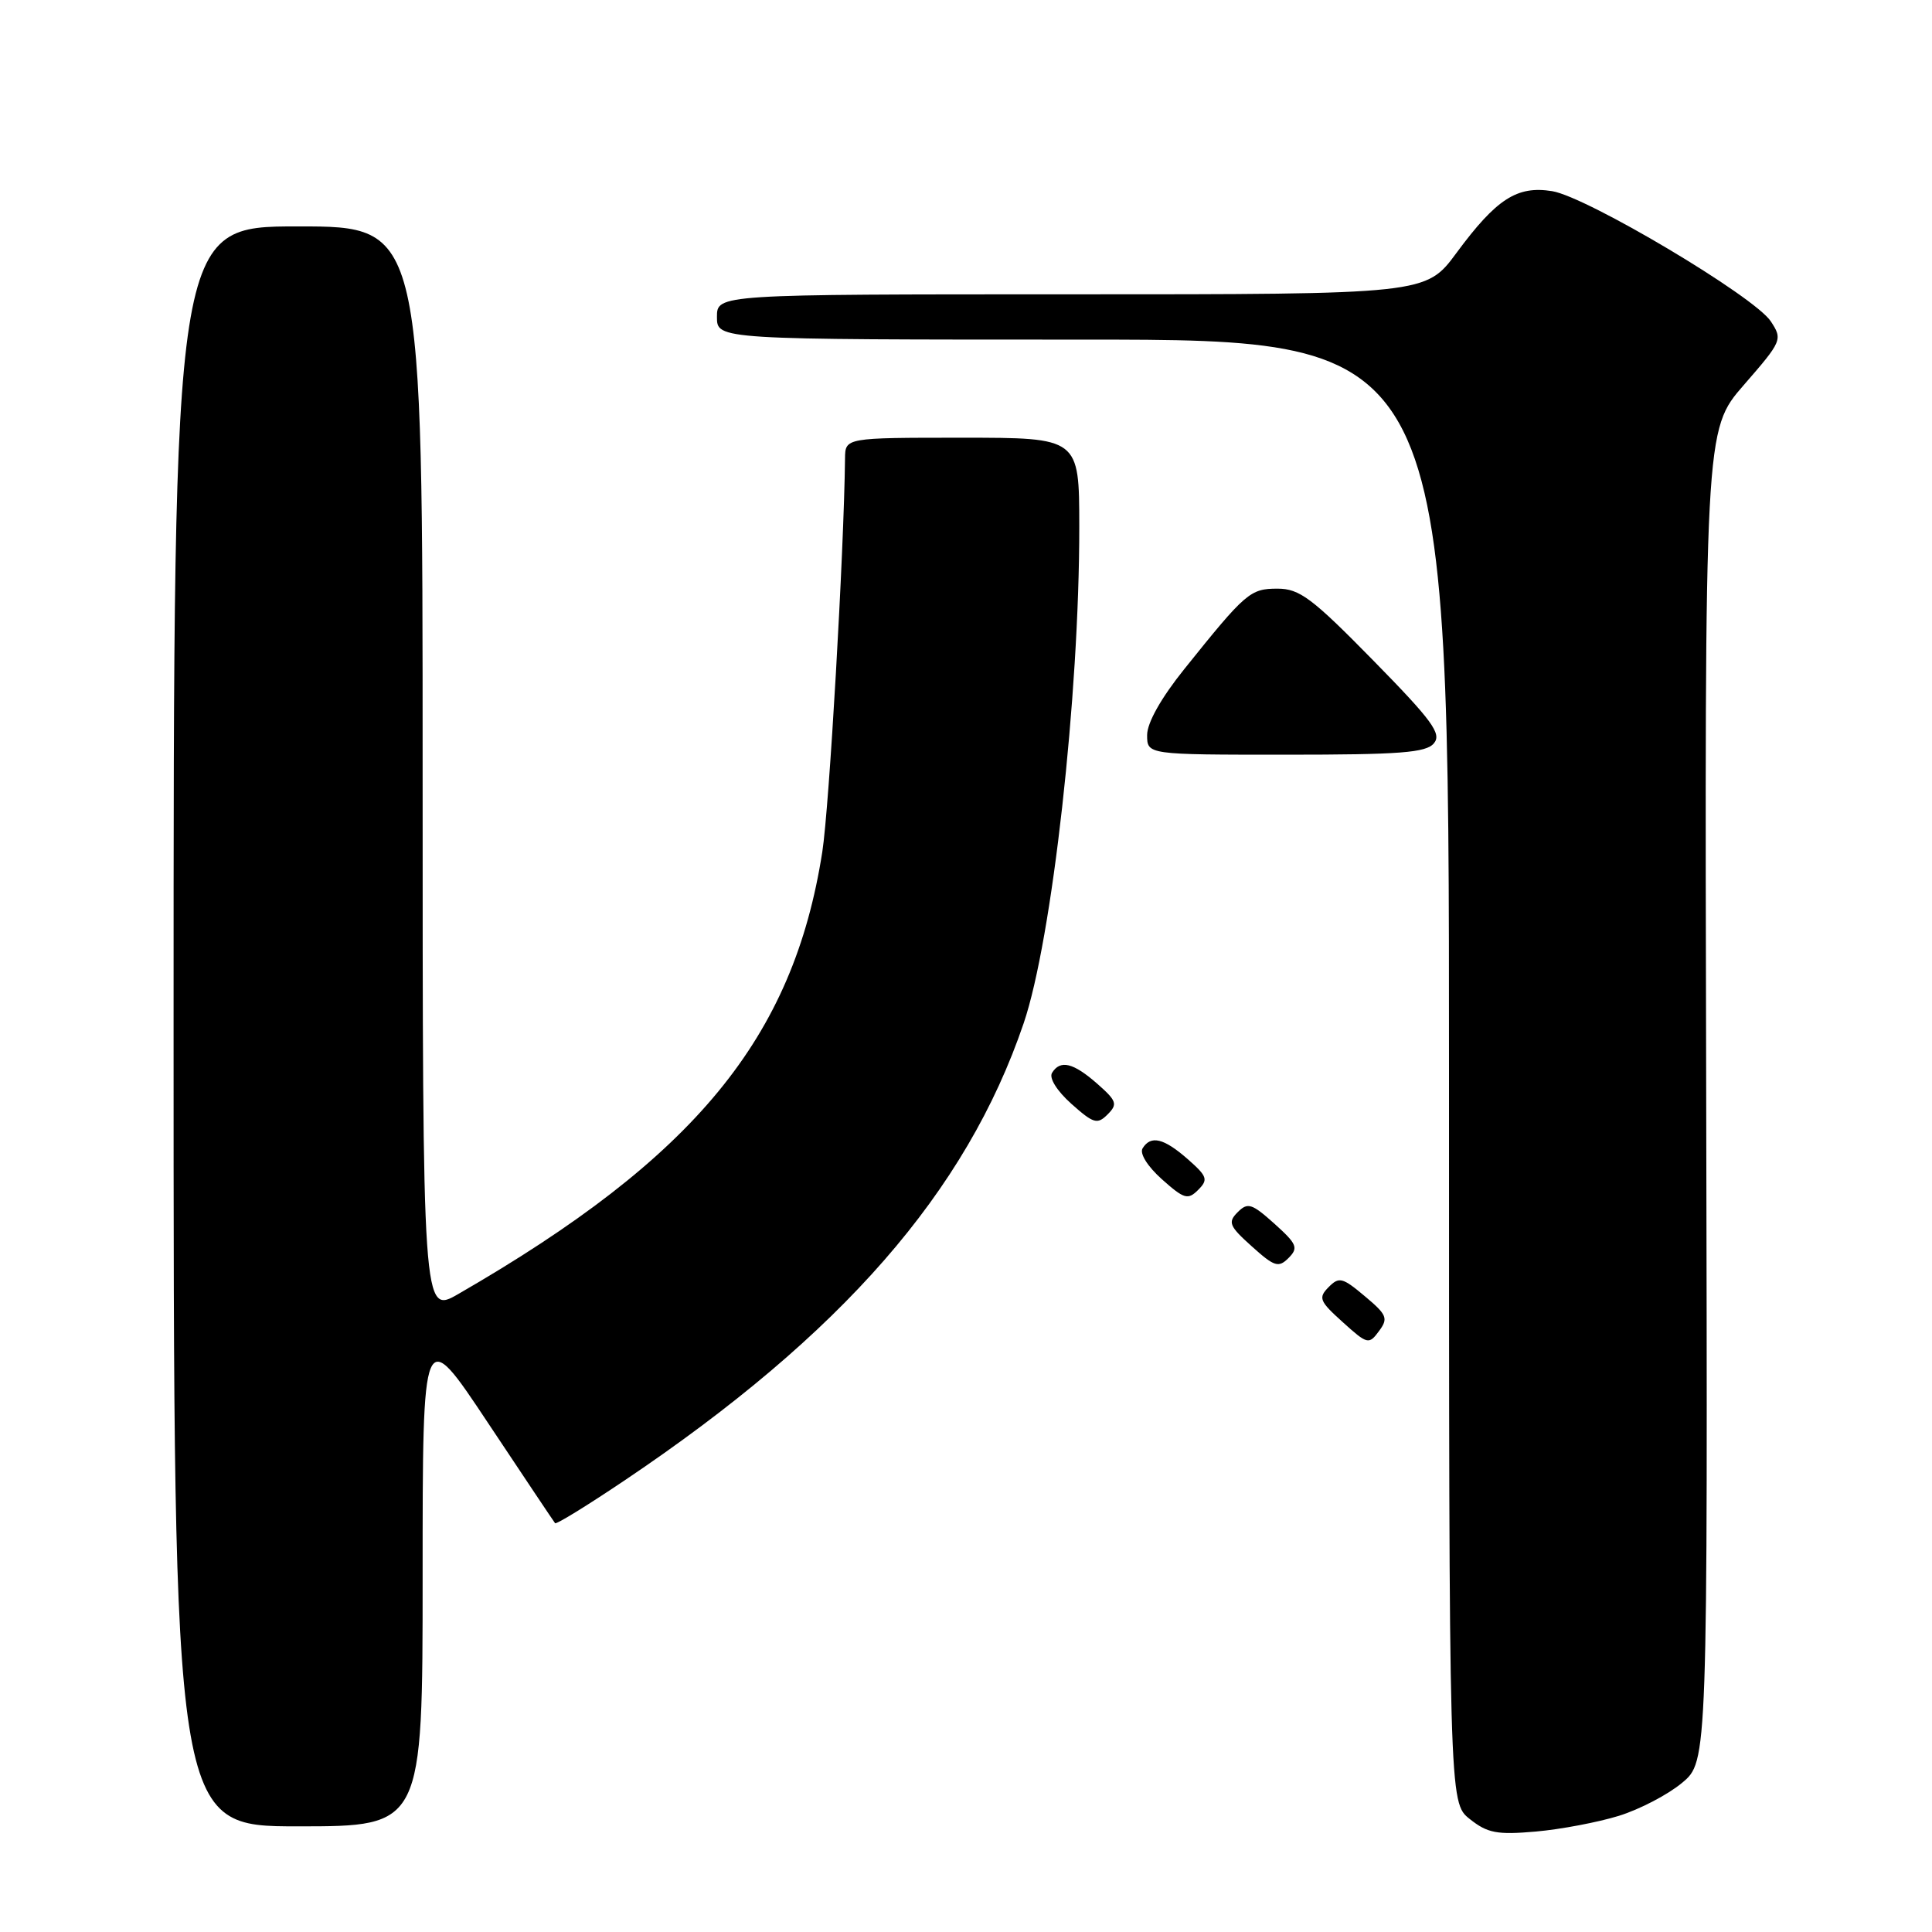 <?xml version="1.0" encoding="UTF-8" standalone="no"?>
<!DOCTYPE svg PUBLIC "-//W3C//DTD SVG 1.1//EN" "http://www.w3.org/Graphics/SVG/1.1/DTD/svg11.dtd" >
<svg xmlns="http://www.w3.org/2000/svg" xmlns:xlink="http://www.w3.org/1999/xlink" version="1.1" viewBox="0 0 256 256">
 <g >
 <path fill="currentColor"
d=" M 214.50 240.61 C 217.25 239.76 221.03 237.79 222.89 236.23 C 226.28 233.40 226.28 233.40 226.08 145.20 C 225.87 56.99 225.87 56.99 231.06 51.02 C 236.14 45.18 236.22 44.99 234.64 42.58 C 232.50 39.30 210.29 26.08 205.67 25.33 C 201.02 24.58 198.29 26.34 193.00 33.50 C 188.94 39.00 188.94 39.00 141.97 39.00 C 95.00 39.00 95.00 39.00 95.00 42.00 C 95.00 45.00 95.00 45.00 143.50 45.00 C 192.00 45.00 192.00 45.00 192.00 141.93 C 192.00 238.85 192.00 238.85 194.75 241.03 C 197.10 242.90 198.36 243.14 203.50 242.69 C 206.80 242.40 211.75 241.46 214.50 240.61 Z  M 56.00 208.76 C 56.00 175.51 56.00 175.51 64.64 188.51 C 69.39 195.65 73.40 201.65 73.55 201.83 C 73.71 202.02 77.84 199.47 82.75 196.17 C 111.59 176.78 128.04 157.93 135.64 135.59 C 139.41 124.51 143.03 92.14 143.01 69.75 C 143.00 58.00 143.00 58.00 127.50 58.00 C 112.00 58.00 112.00 58.00 111.97 60.75 C 111.83 73.17 109.88 106.94 108.96 112.87 C 105.11 137.56 92.11 153.36 60.75 171.45 C 56.00 174.19 56.00 174.19 56.00 102.10 C 56.00 30.00 56.00 30.00 39.50 30.00 C 23.00 30.00 23.00 30.00 23.00 136.00 C 23.00 242.00 23.00 242.00 39.50 242.00 C 56.00 242.00 56.00 242.00 56.00 208.76 Z  M 180.84 171.75 C 177.88 169.26 177.43 169.15 176.04 170.56 C 174.65 171.97 174.84 172.42 177.92 175.19 C 181.19 178.15 181.39 178.19 182.72 176.38 C 183.98 174.69 183.79 174.22 180.84 171.75 Z  M 168.87 162.15 C 165.87 159.46 165.33 159.29 164.00 160.62 C 162.67 161.95 162.87 162.46 165.87 165.15 C 168.87 167.85 169.41 168.02 170.74 166.69 C 172.07 165.35 171.87 164.85 168.87 162.15 Z  M 157.39 153.60 C 154.21 150.81 152.49 150.39 151.40 152.16 C 150.98 152.84 152.05 154.55 153.96 156.26 C 156.90 158.88 157.40 159.03 158.76 157.67 C 160.12 156.31 159.98 155.88 157.39 153.60 Z  M 145.39 143.60 C 142.21 140.81 140.49 140.39 139.40 142.16 C 138.98 142.84 140.05 144.55 141.96 146.26 C 144.90 148.88 145.40 149.03 146.76 147.67 C 148.12 146.31 147.98 145.88 145.39 143.60 Z  M 190.00 98.49 C 191.06 97.23 189.79 95.49 181.94 87.49 C 173.85 79.24 172.19 78.00 169.28 78.00 C 165.65 78.00 165.07 78.50 156.93 88.65 C 153.86 92.47 152.00 95.77 152.00 97.40 C 152.00 100.00 152.00 100.00 170.38 100.00 C 185.52 100.00 188.97 99.74 190.00 98.49 Z "/>
</g>
</svg>